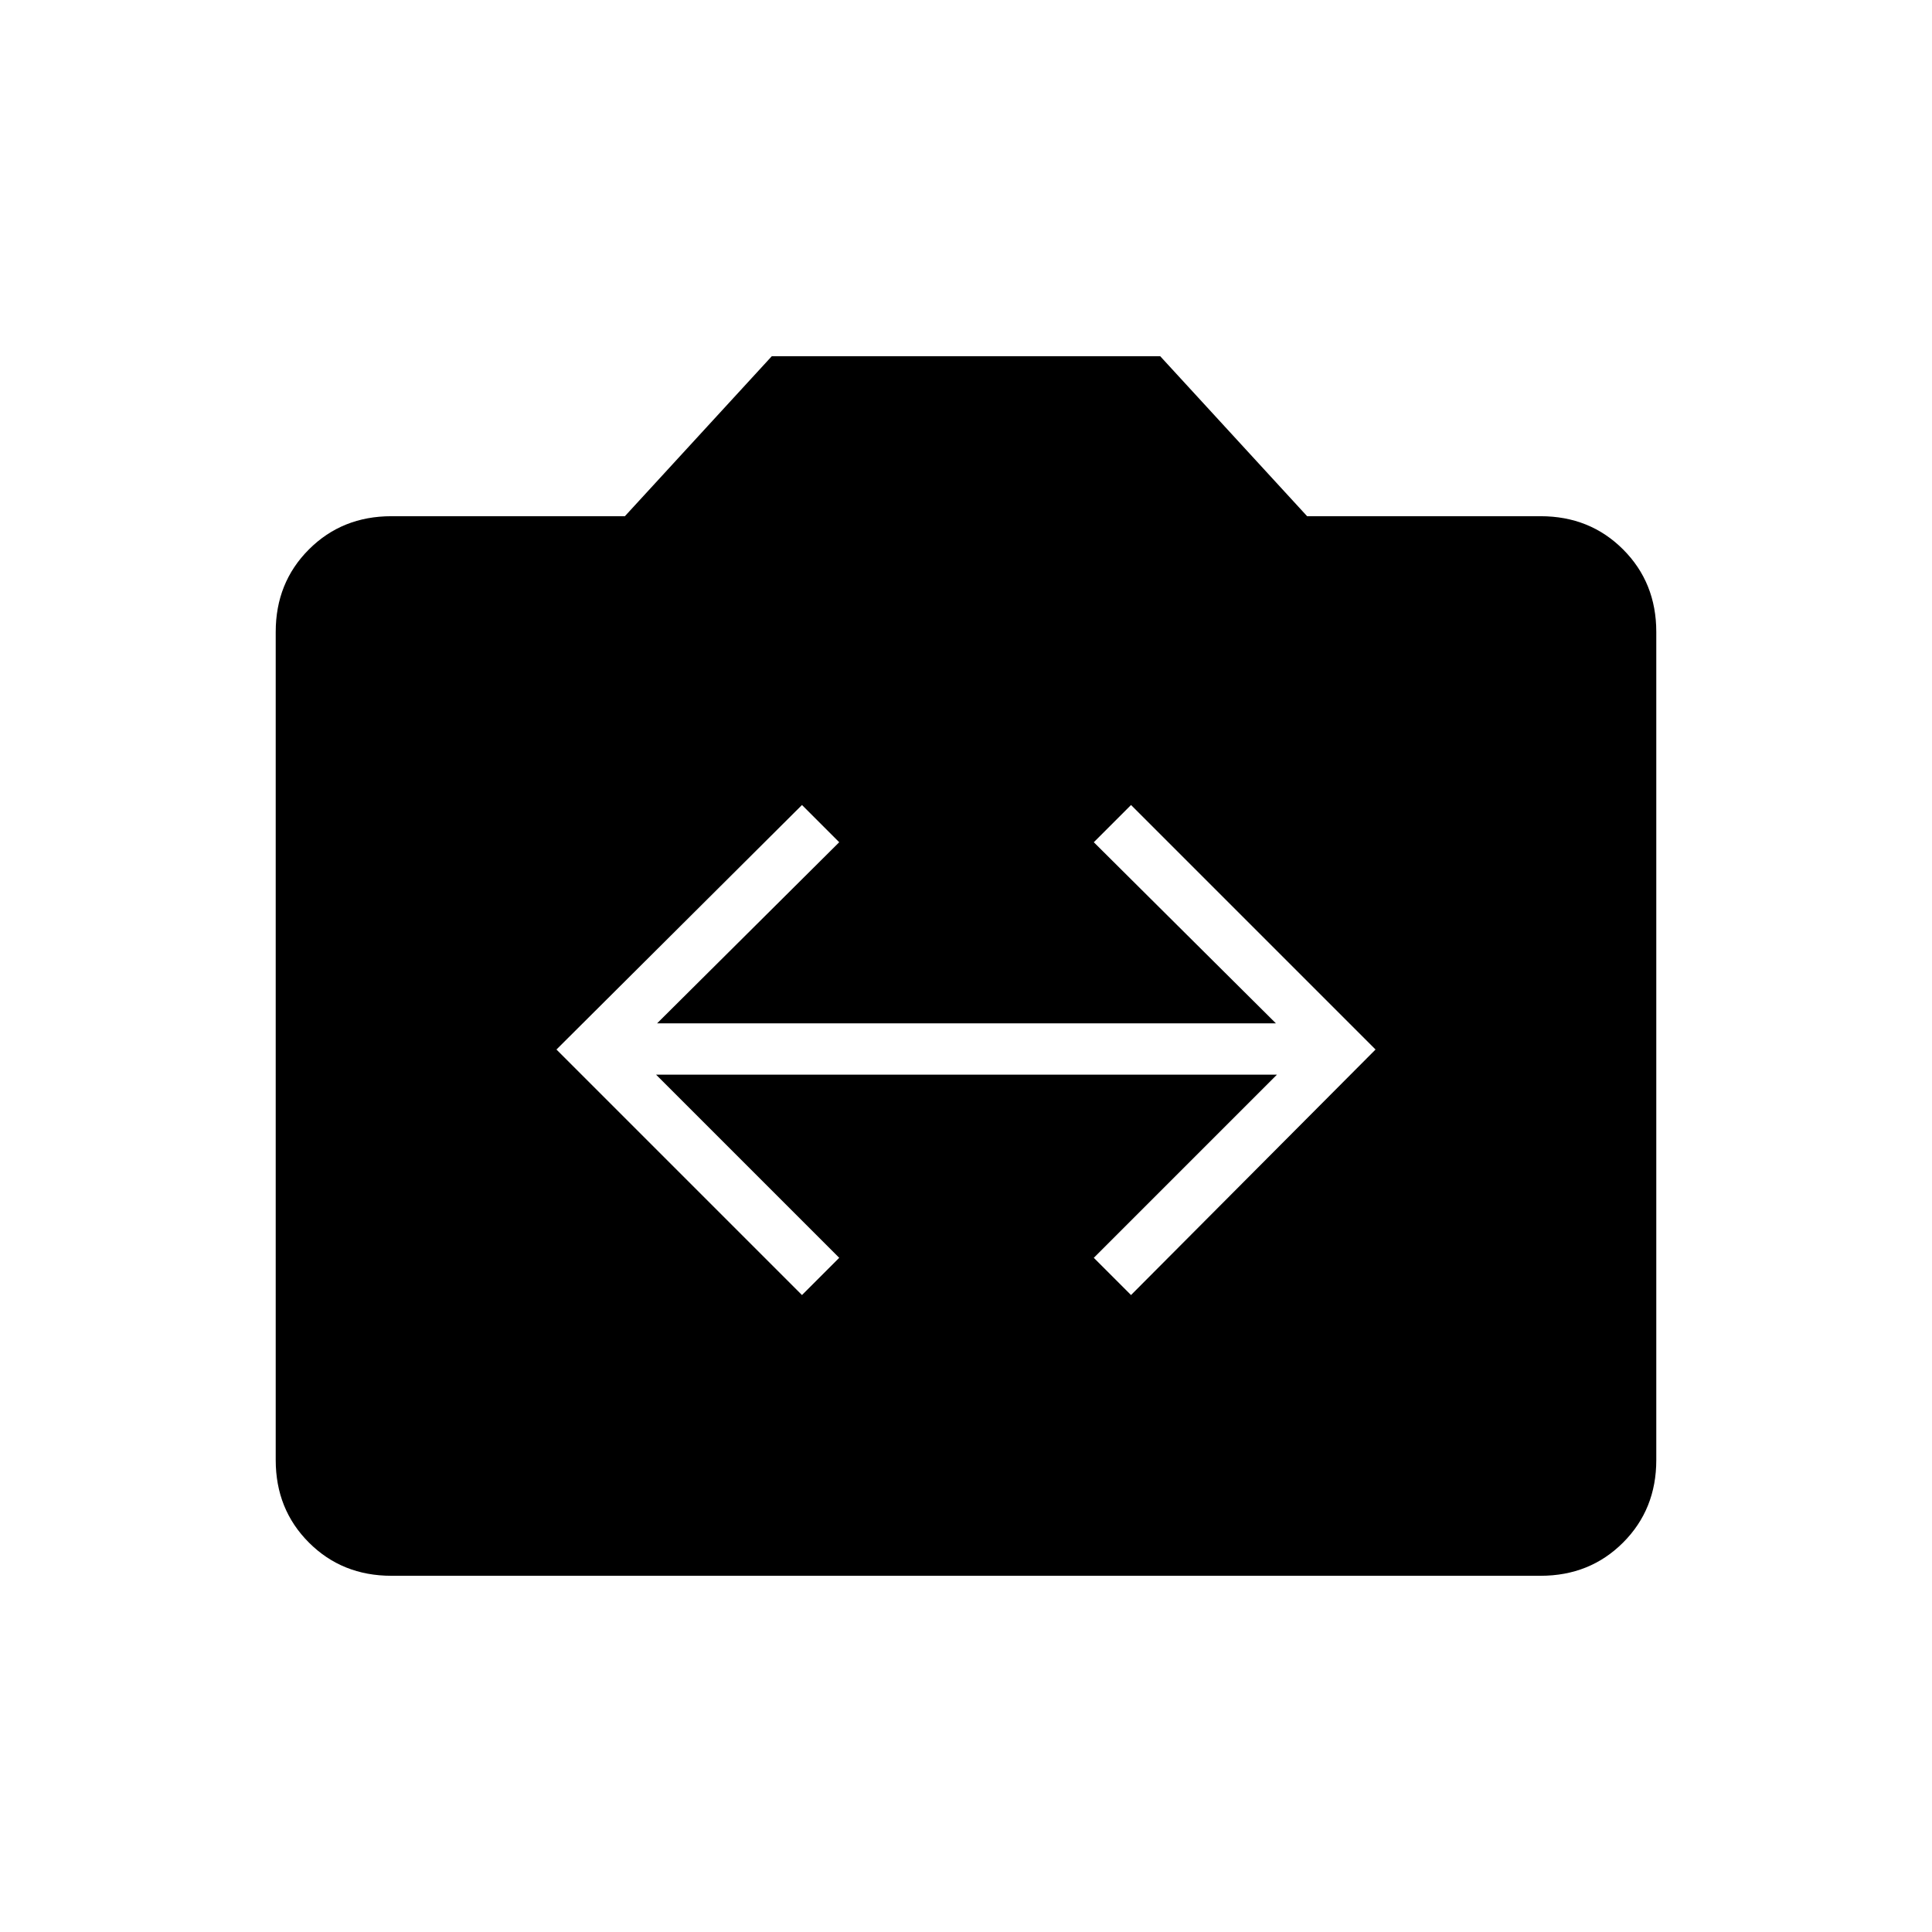 <svg xmlns="http://www.w3.org/2000/svg" height="24" viewBox="0 -960 960 960" width="24"><path d="M194.5-177q-24.5 0-41-16.5t-16.5-41V-646q0-24.5 16.5-41t41-16.5h116l73-79.5h193l73 79.5h116q24.5 0 41 16.5t16.5 41v411.5q0 24.5-16.5 41t-41 16.5h-571Zm204-139.5L417-335l-91-91h308.5l-91 91 18.5 18.5 121.5-122L562-560l-18.5 18.5 90.5 90H326.5l90.5-90-18.5-18.5-122 121.5 122 122Z"/></svg>